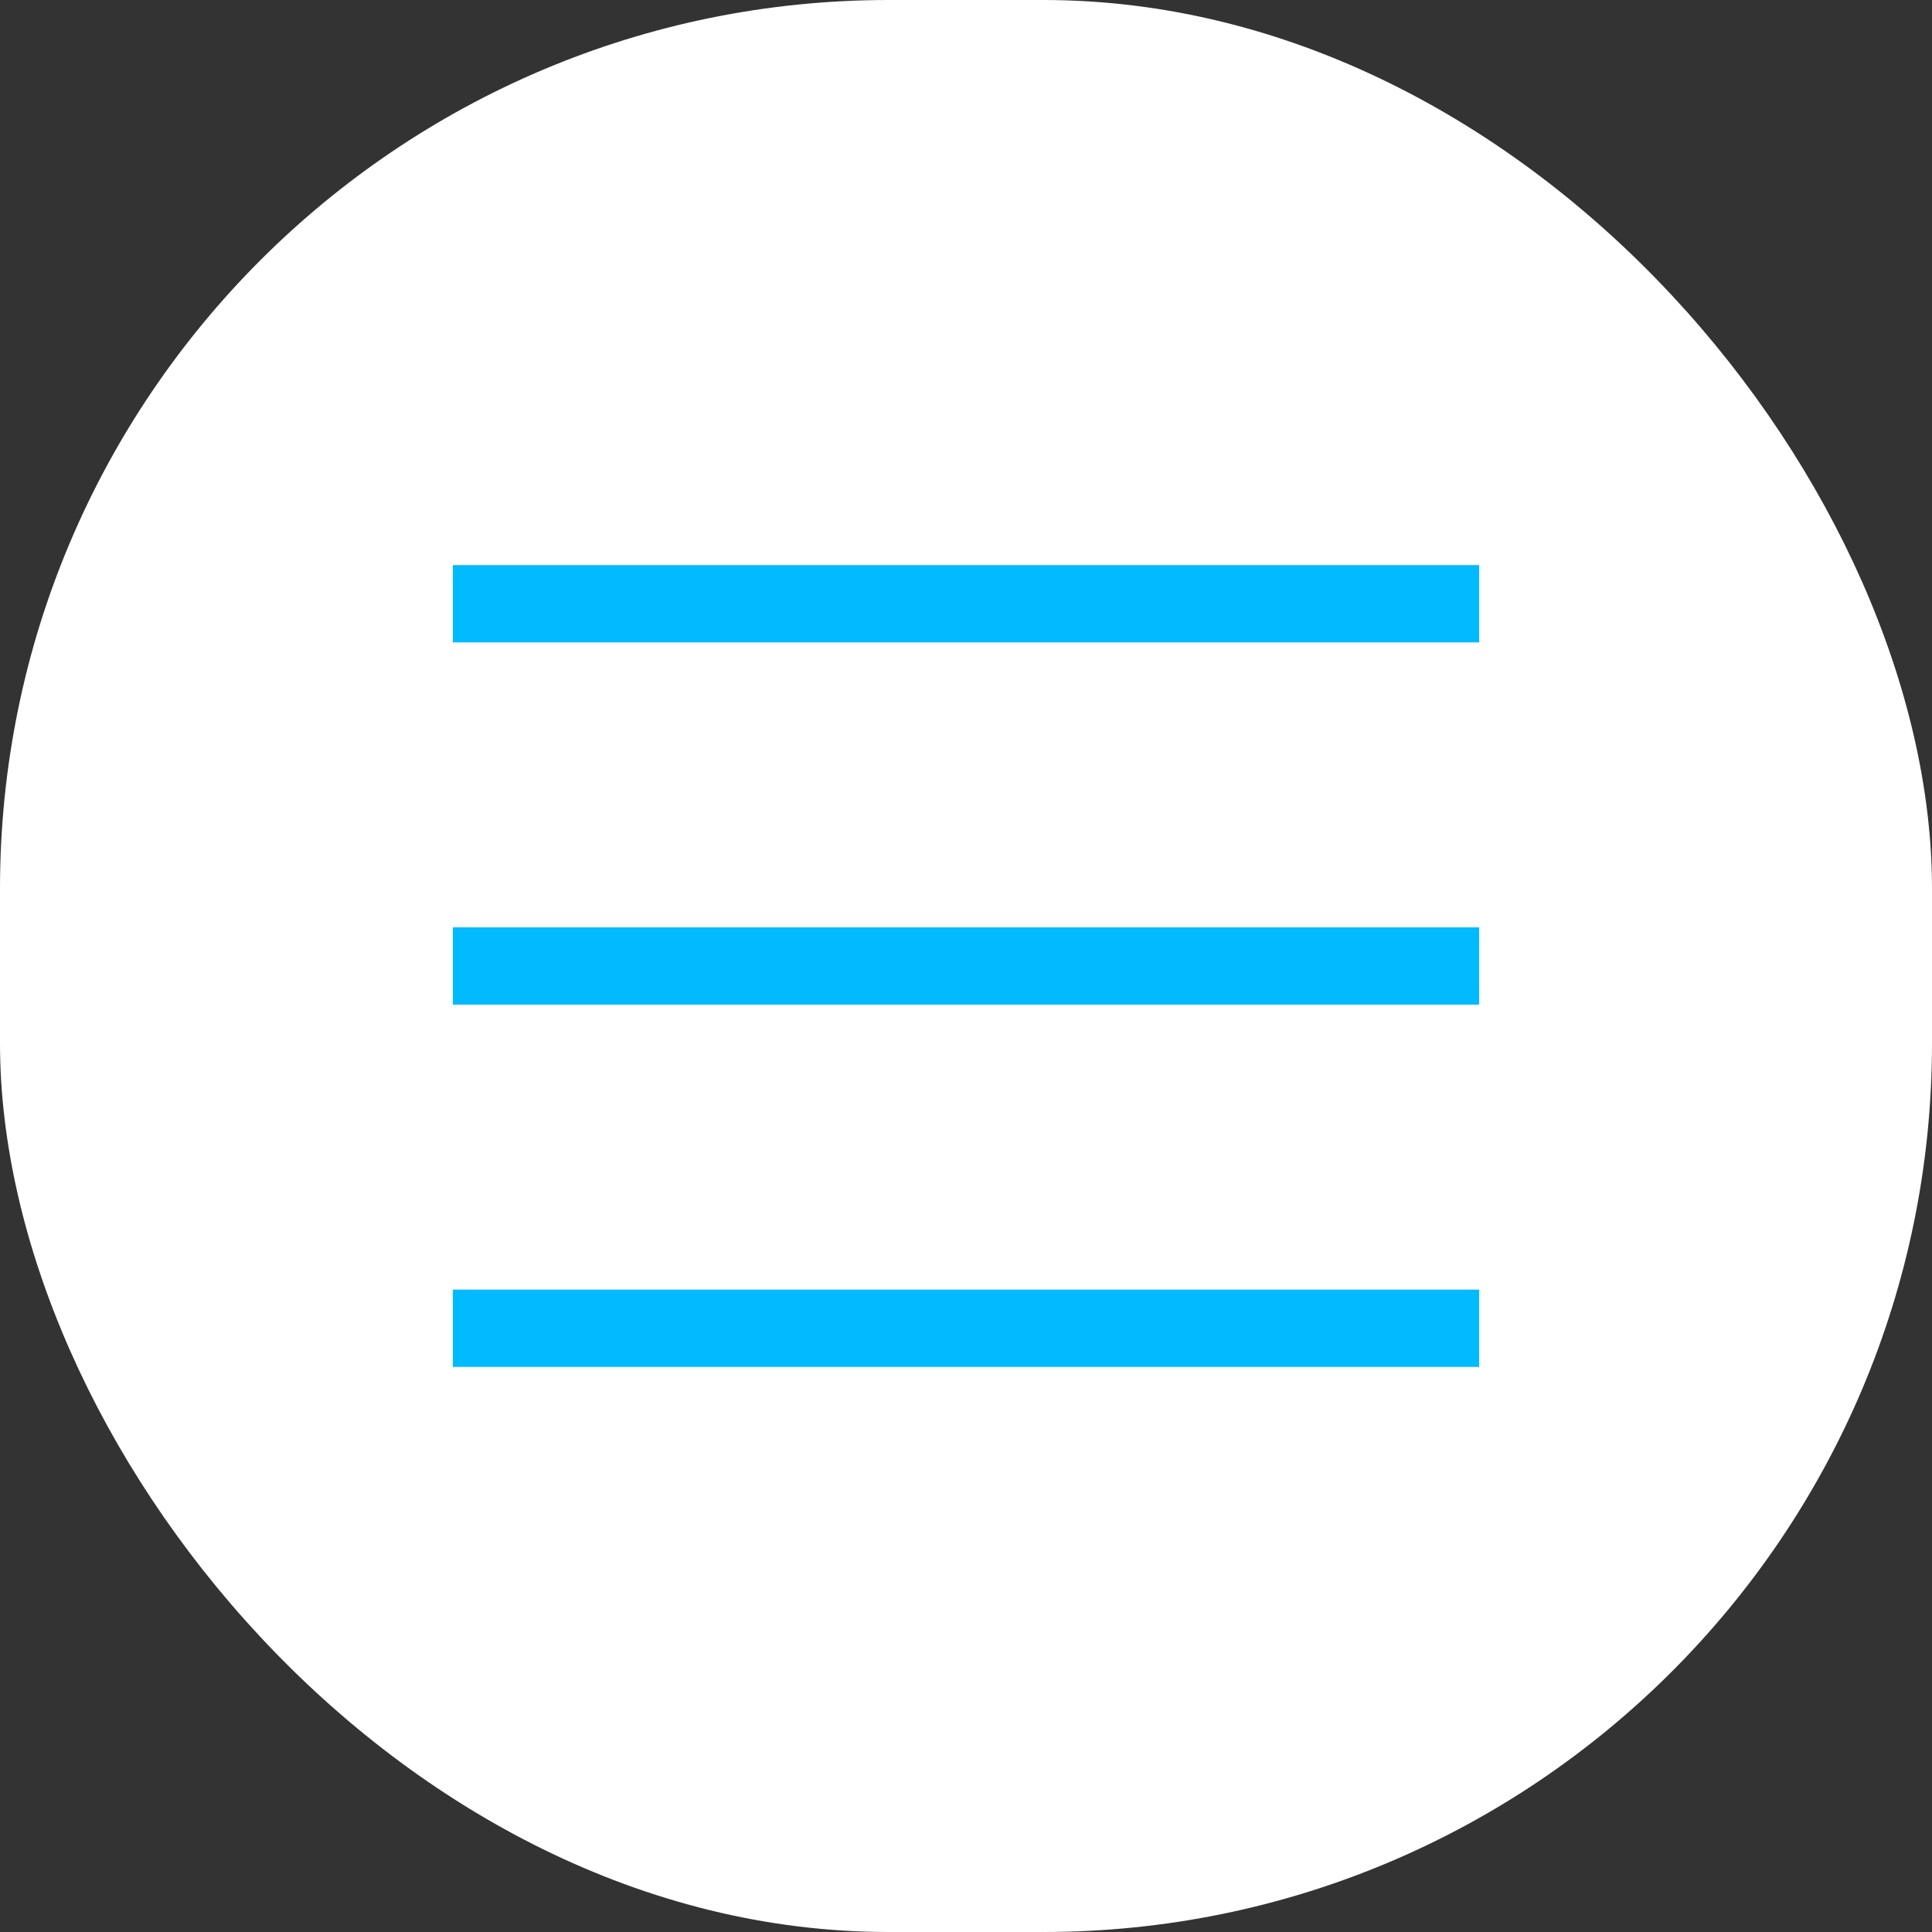 <svg width="50" height="50" viewBox="0 0 50 50" fill="none" xmlns="http://www.w3.org/2000/svg">
<rect x="0" y="0" width="50" height="50" fill="#333333" stroke="none"/>
<rect width="50" height="50" rx="23" fill="white"/>
<path d="M11.719 15.625H38.281" stroke="#01BAFF" stroke-width="2"/>
<path d="M11.719 25H38.281" stroke="#01BAFF" stroke-width="2"/>
<path d="M11.719 34.375H38.281" stroke="#01BAFF" stroke-width="2"/>
</svg>
